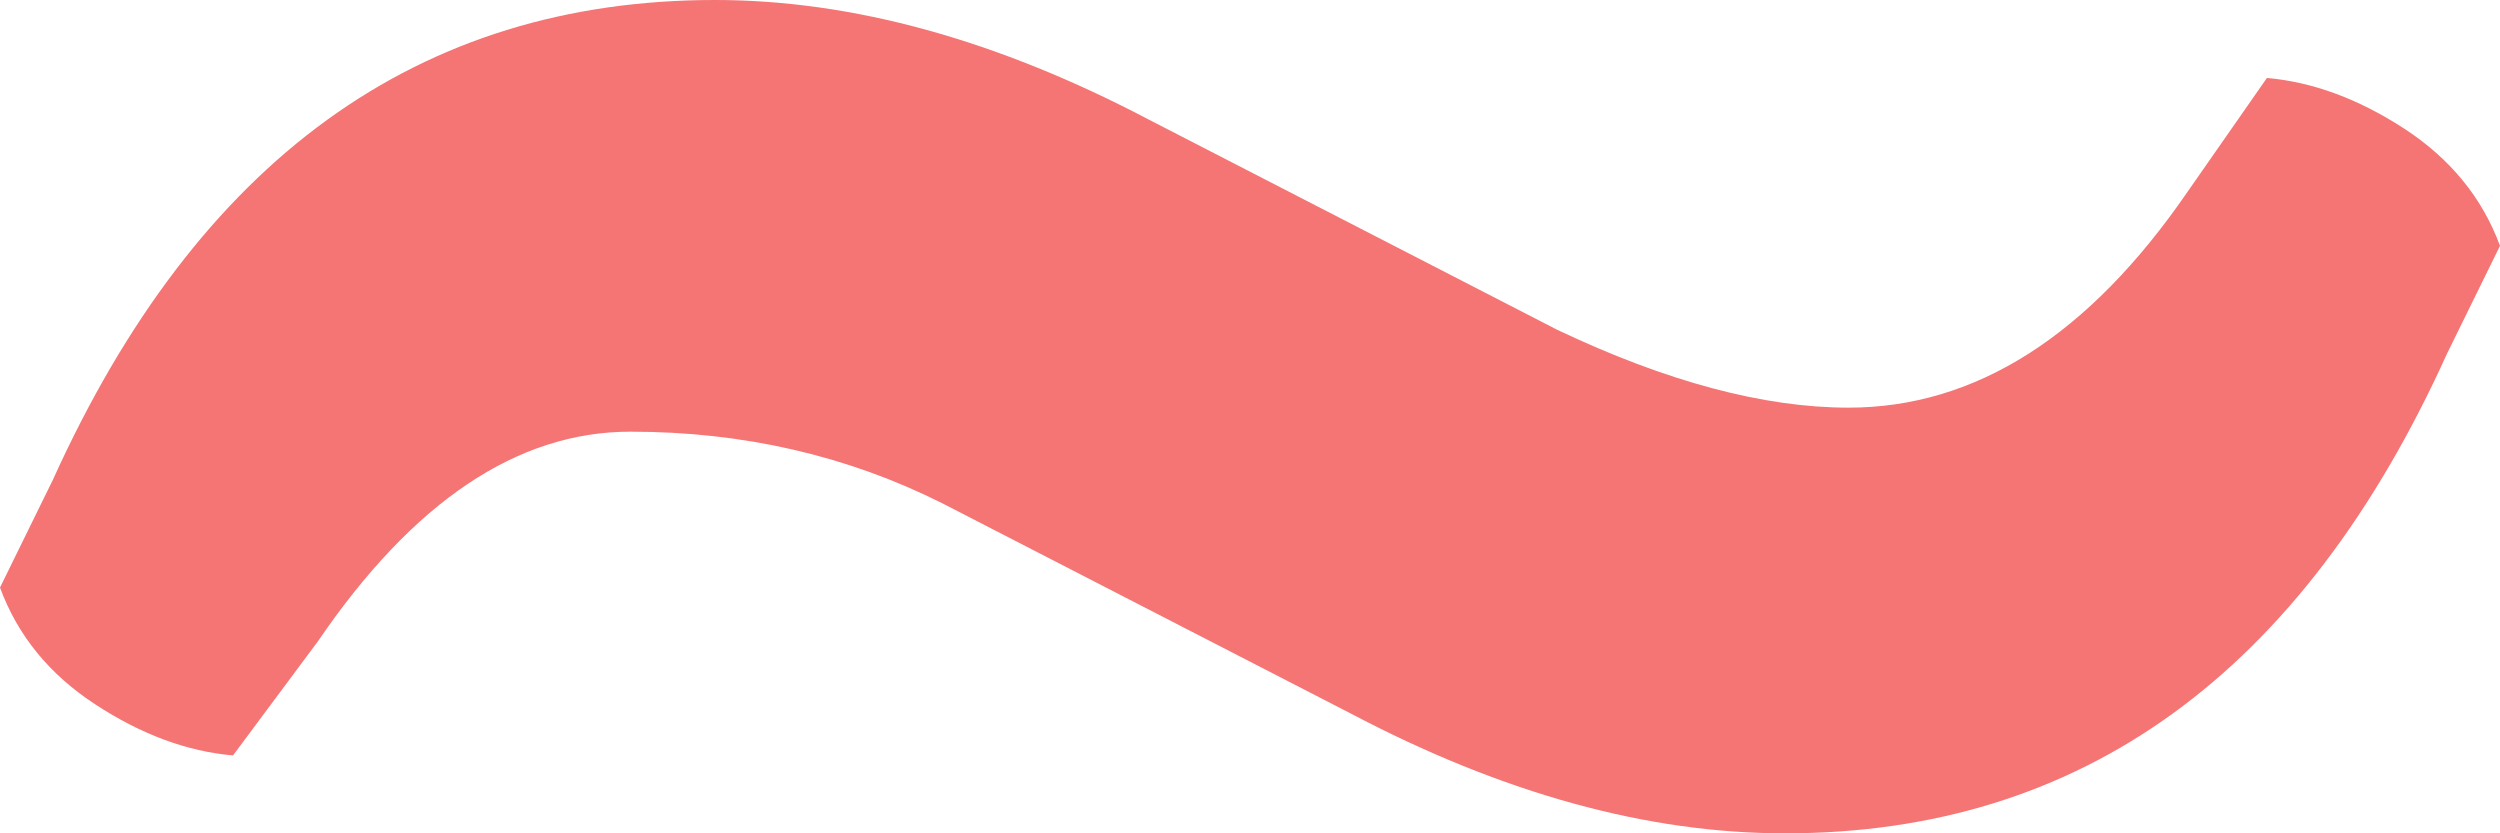 <svg width="48" height="16" viewBox="0 0 48 16" xmlns="http://www.w3.org/2000/svg"><path d="M22.068 2.302l7.83 4.03c2.101.997 3.966 1.495 5.593 1.495 2.441 0 4.61-1.381 6.509-4.143l1.525-2.187c.88.077 1.762.403 2.644.978.88.576 1.491 1.324 1.831 2.245l-1.017 2.07C44.203 12.931 39.966 16 34.271 16c-2.644 0-5.424-.766-8.339-2.302l-7.83-4.03c-1.83-.92-3.831-1.38-6-1.38-2.17 0-4.17 1.344-6 4.028l-1.628 2.188c-.881-.076-1.763-.403-2.643-.979C.949 12.95.339 12.202 0 11.281l1.017-2.072C3.797 3.07 8.034 0 13.729 0c2.644 0 5.422.768 8.339 2.302" fill="#F57474" fill-rule="evenodd"/></svg>